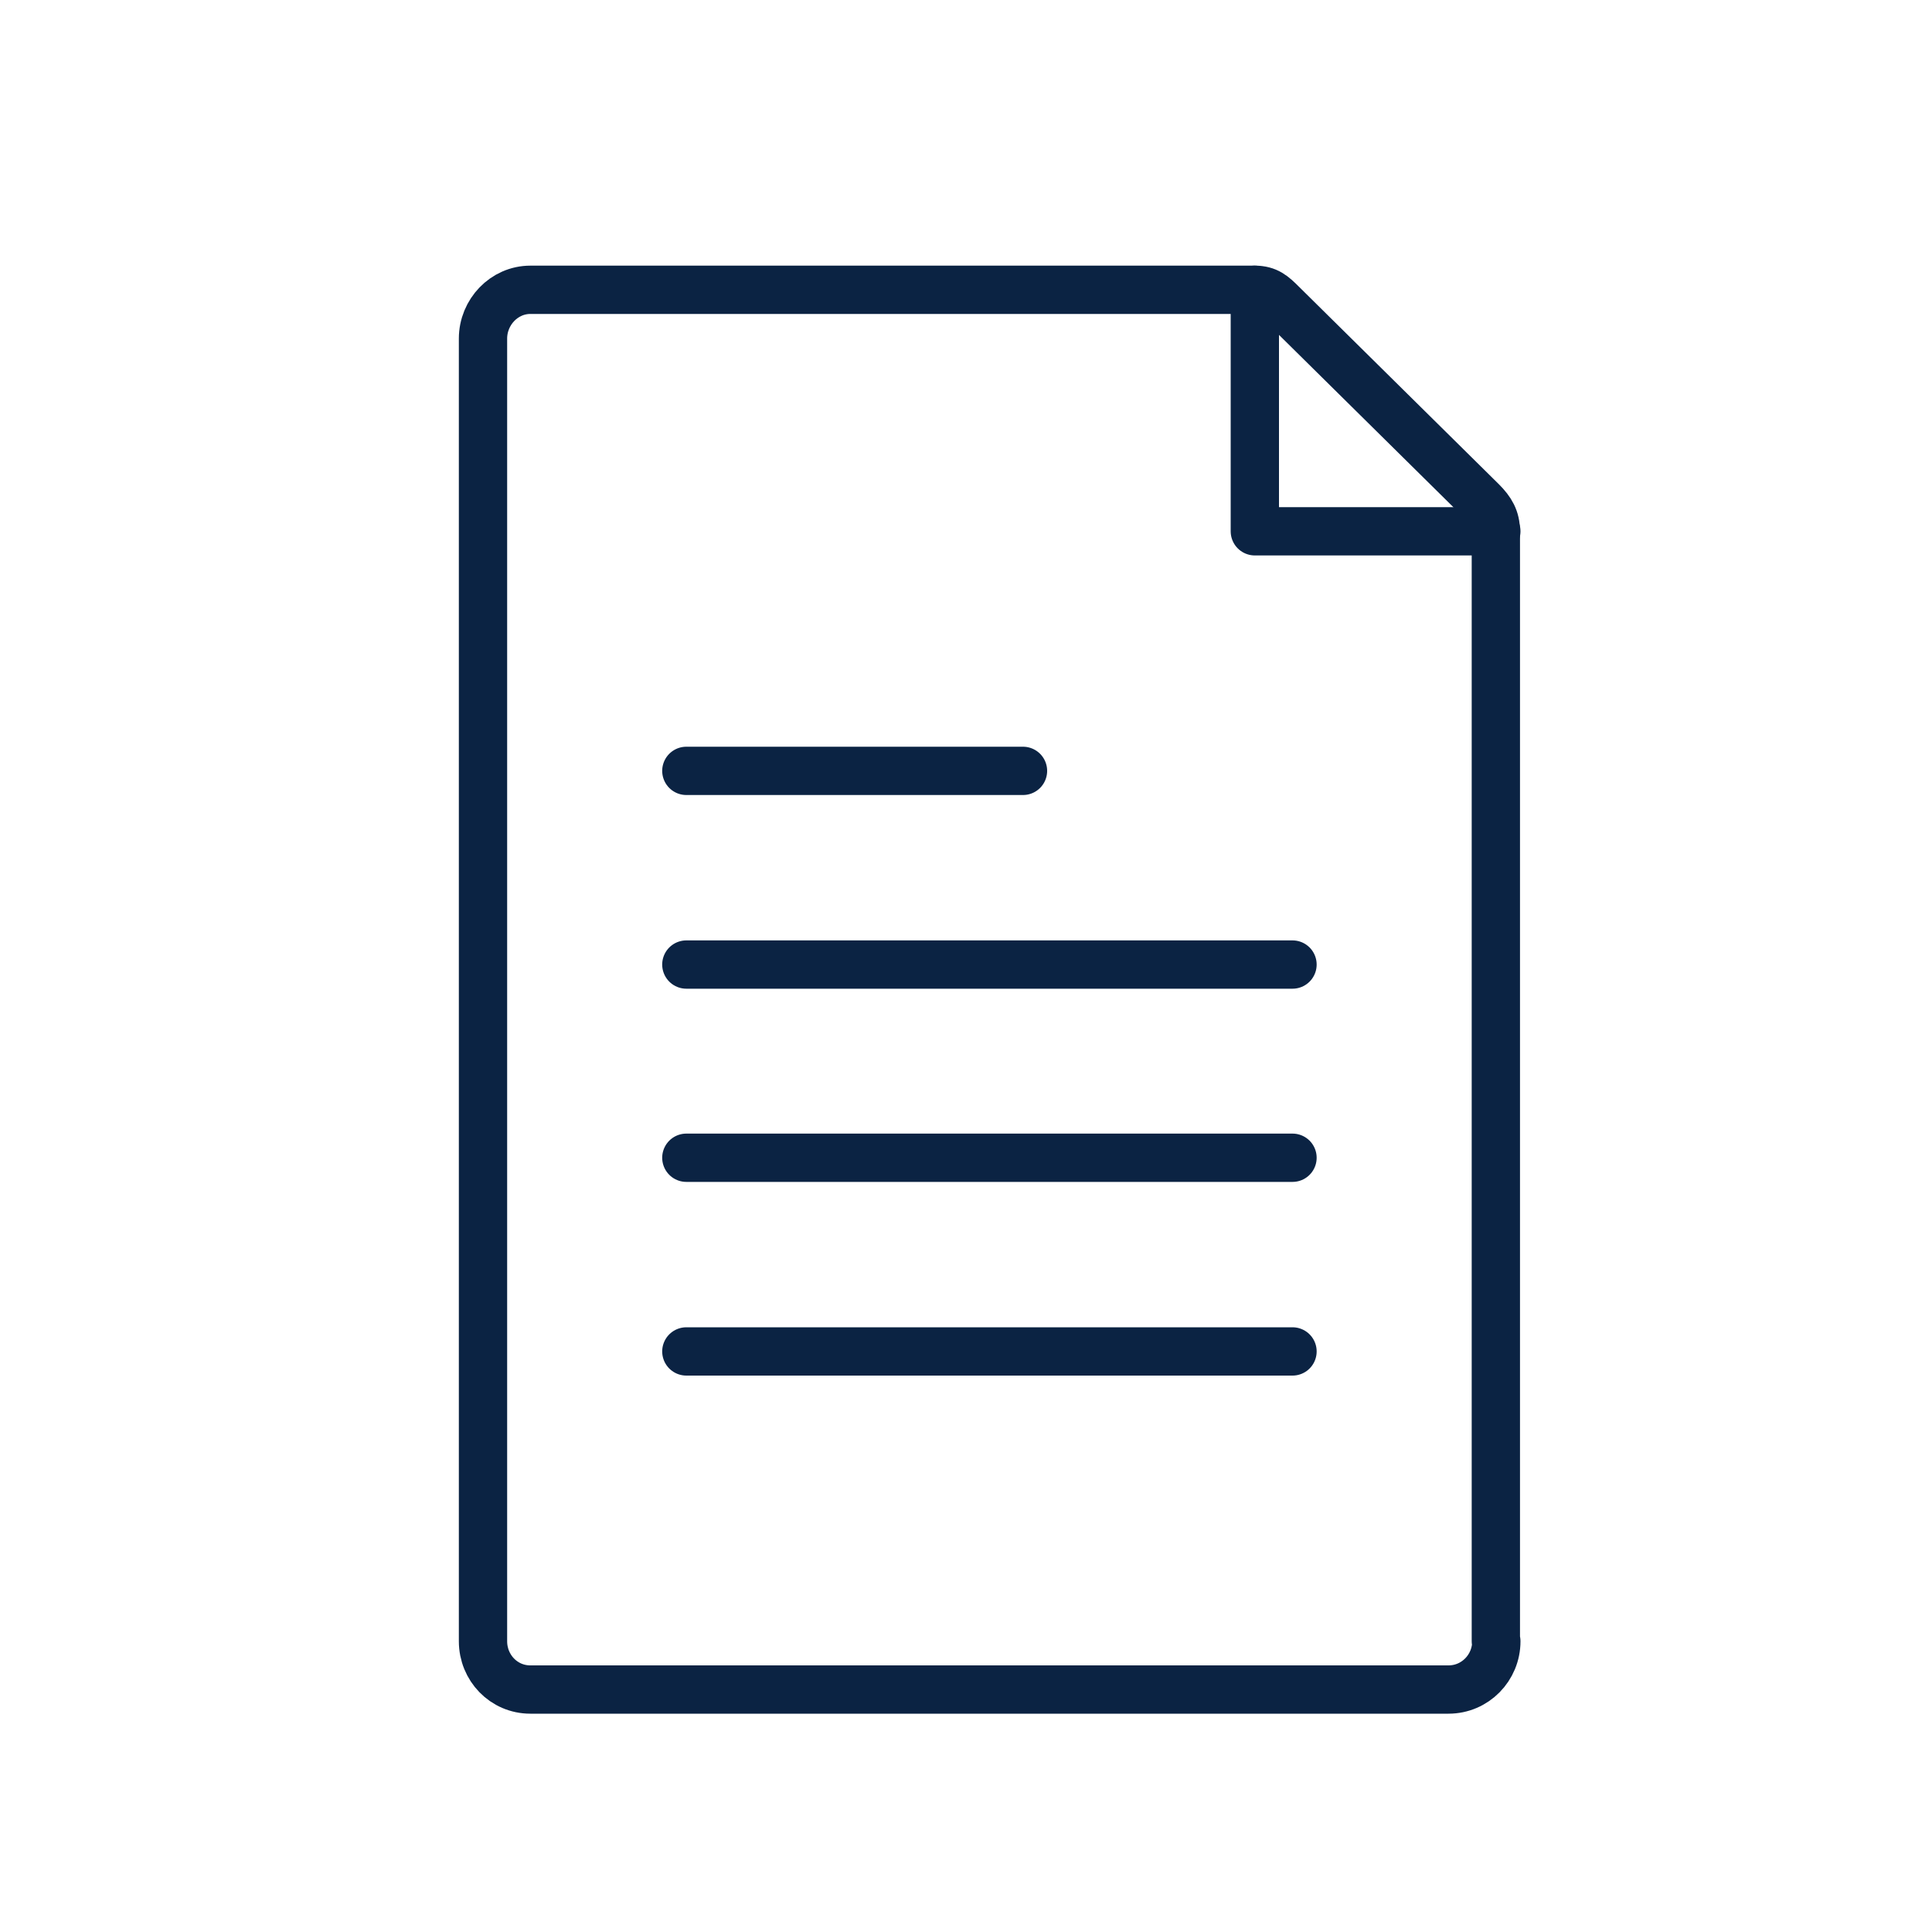 <svg width="40" height="40" viewBox="0 0 40 40" fill="none" xmlns="http://www.w3.org/2000/svg">
<path d="M25.98 6V11H30.98" stroke="#0B2343" stroke-miterlimit="10" stroke-linecap="round" stroke-linejoin="round"/>
<path d="M30.98 33.98C30.98 34.53 30.54 34.98 29.99 34.98H10.98C10.43 34.98 10 34.53 10 33.98V7.01C10 6.46 10.44 6 10.98 6H25.98C26.24 6 26.36 6.11 26.54 6.29L30.68 10.38C30.87 10.57 30.97 10.74 30.97 11V33.98H30.98Z" stroke="#0B2343" stroke-miterlimit="10" stroke-linecap="round" stroke-linejoin="round"/>
<path d="M26.76 19.97H14.21" stroke="#0B2343" stroke-miterlimit="10" stroke-linecap="round" stroke-linejoin="round"/>
<path d="M26.76 23.97H14.21" stroke="#0B2343" stroke-miterlimit="10" stroke-linecap="round" stroke-linejoin="round"/>
<path d="M26.76 27.98H14.21" stroke="#0B2343" stroke-miterlimit="10" stroke-linecap="round" stroke-linejoin="round"/>
<path d="M21.18 15.96H14.21" stroke="#0B2343" stroke-miterlimit="10" stroke-linecap="round" stroke-linejoin="round"/>
</svg>
